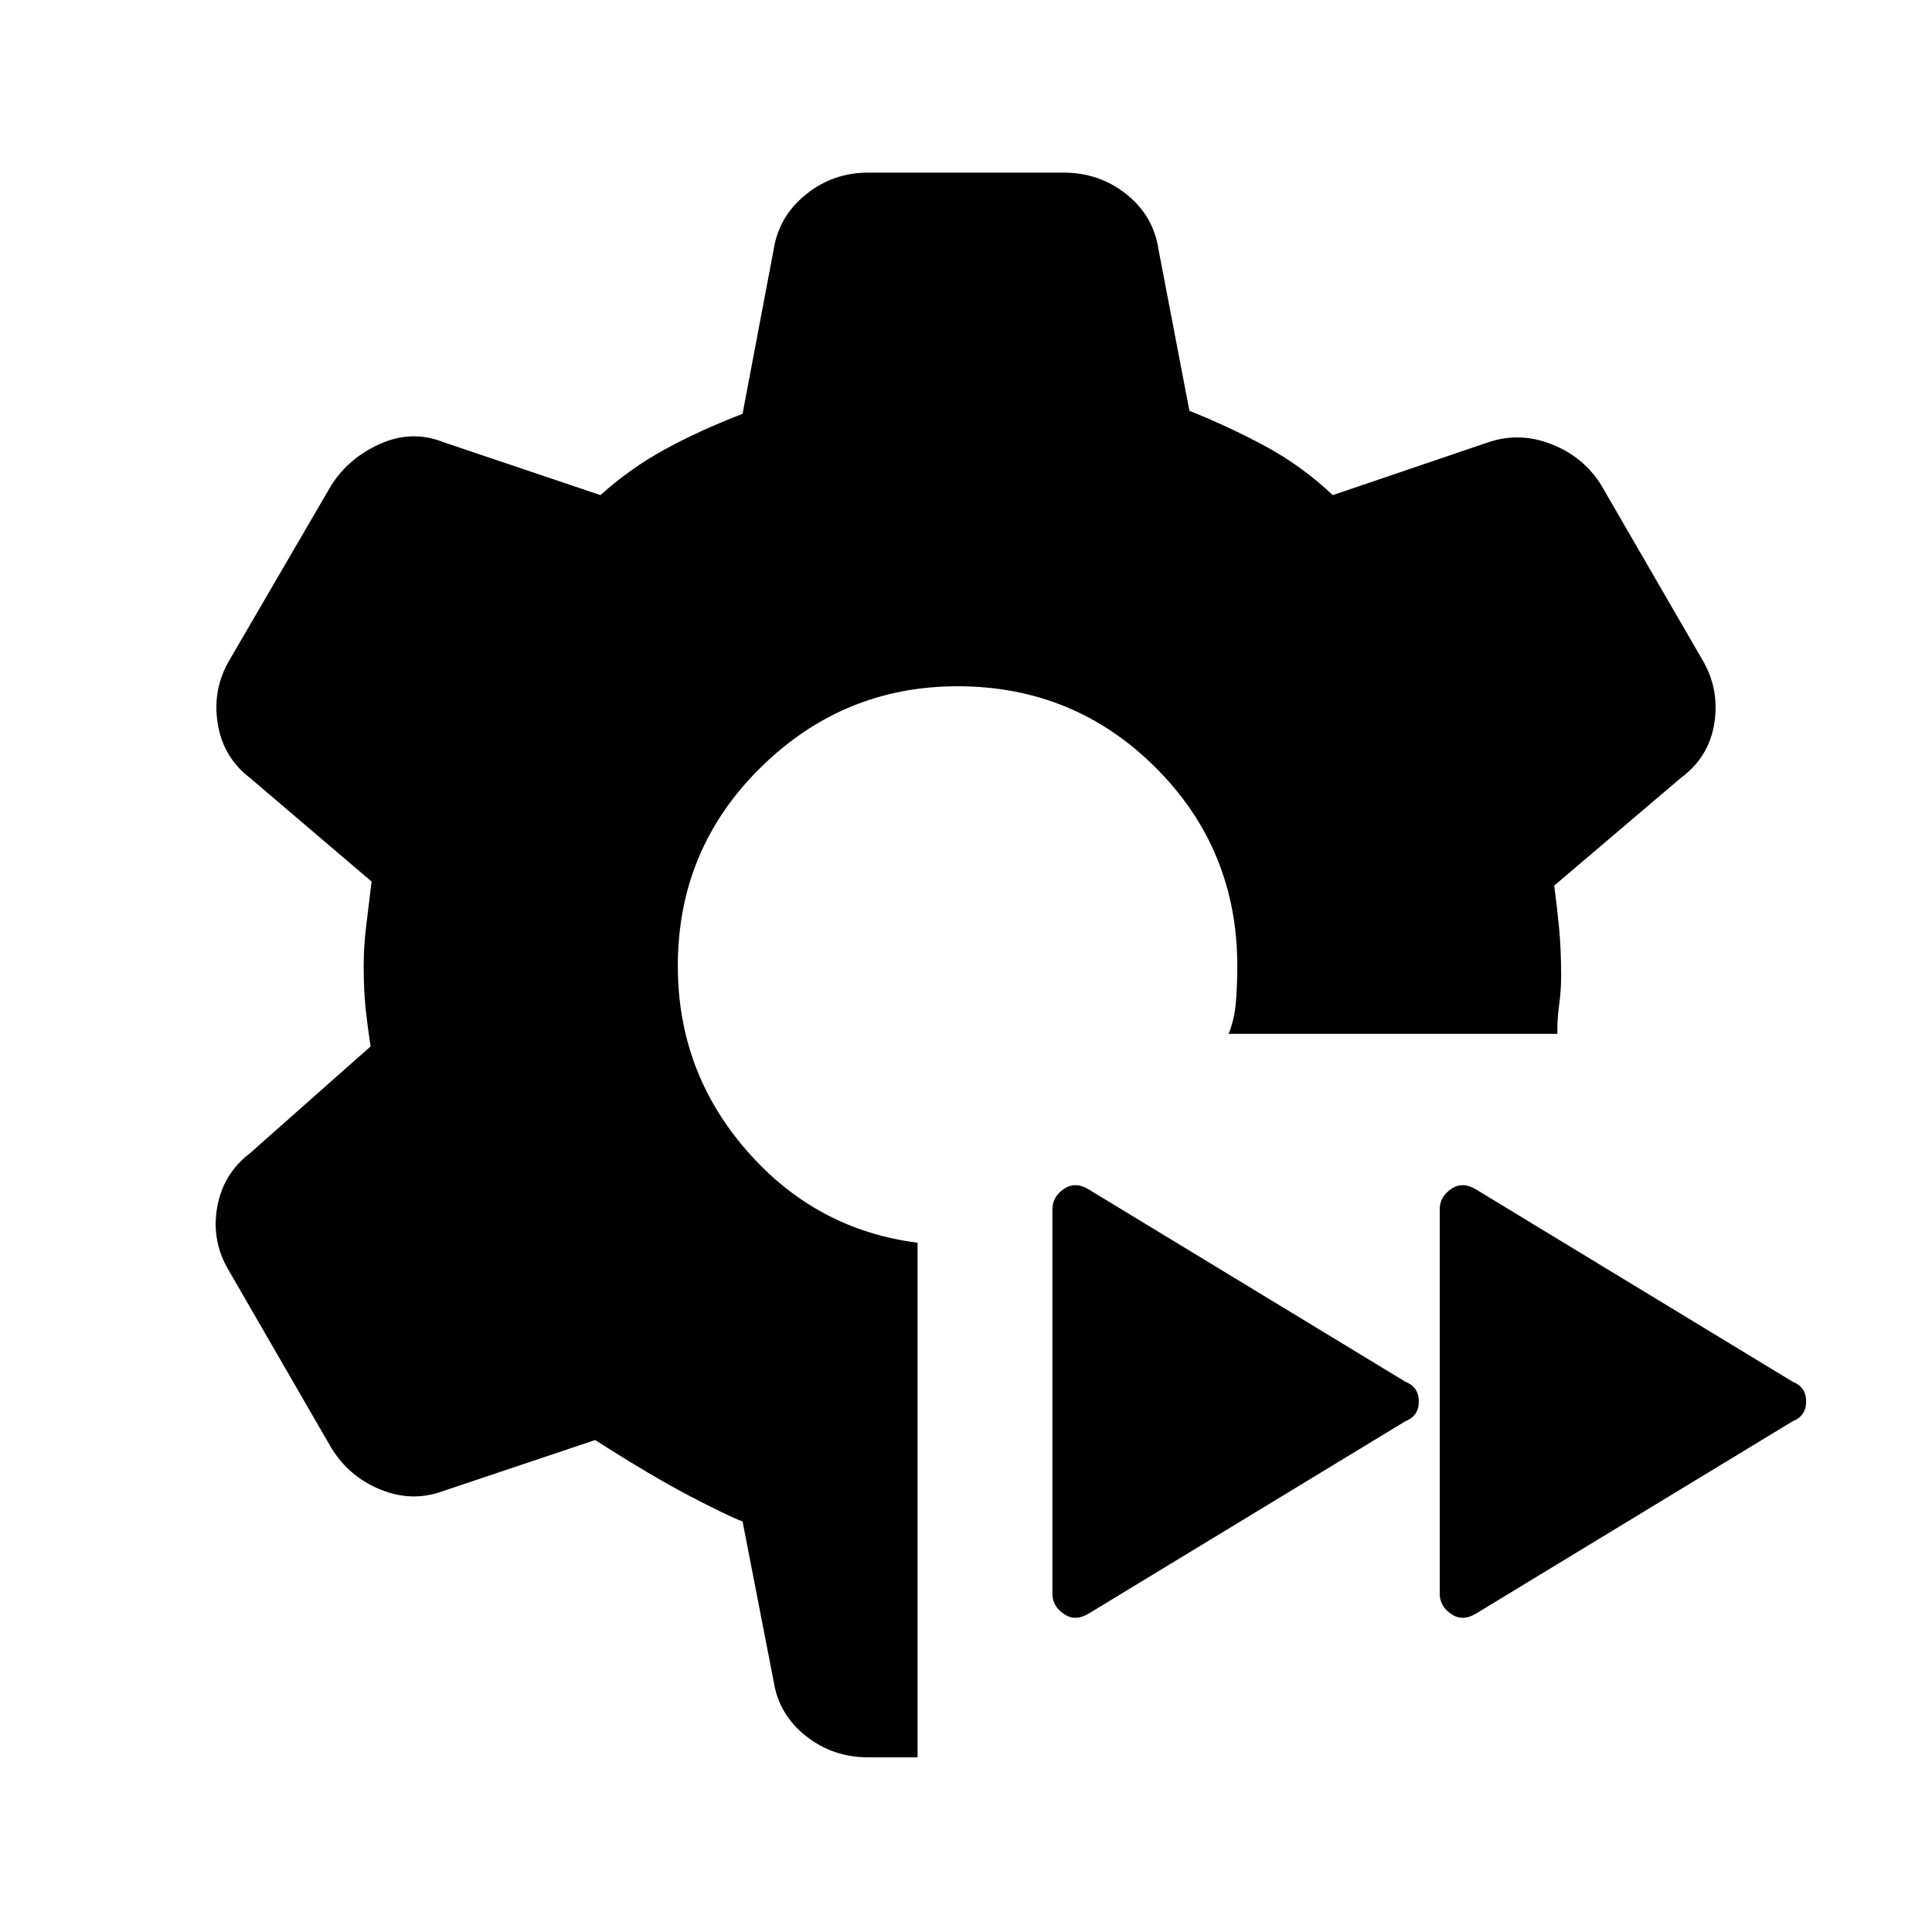 <svg xmlns="http://www.w3.org/2000/svg" height="20" viewBox="0 -960 960 960" width="20"><path d="M733.479-158.26q-6.695 4.13-12.391.25-5.696-3.881-5.696-10.077V-359.13q0-6.196 5.696-10.077 5.696-3.88 12.391.25l157.283 95.522q6.696 2.631 6.696 9.826 0 7.196-6.696 9.827L733.479-158.26Zm-192.457 0q-6.696 4.13-12.392.25-5.695-3.881-5.695-10.077V-359.13q0-6.196 5.695-10.077 5.696-3.88 12.392.25l157.283 95.522q6.696 2.631 6.696 9.826 0 7.196-6.696 9.827L541.022-158.26Zm-85.087 71.478h-24.522q-17.587 0-31.012-10.641-13.424-10.642-15.989-27.164l-15.435-79.412q-7.478-2.805-26.554-12.794-19.075-9.989-46.684-27.662l-75.413 25.304q-15.522 5.761-31.326-.717-15.805-6.479-24.566-21.001l-50.652-87.674q-8.761-14.522-5.914-31.294 2.848-16.772 16.305-27.098l59.978-53.109q-1.435-9.239-2.435-18.478t-1-21.478q0-9.739 1.25-19.978l2.685-21.978-60.478-51.543q-13.457-10.327-16.055-27.381-2.597-17.055 6.164-31.577l50.152-86.109q8.761-13.957 24.566-20.935 15.804-6.978 31.326-.783l78.044 26.305q14.608-13.174 31.836-22.63 17.228-9.457 38.771-17.761l15.435-81.543q2.565-16.522 15.989-27.414 13.425-10.891 31.012-10.891h97.174q17.587 0 31.012 10.641 13.424 10.642 15.989 27.164l15.435 80.543q19.478 7.804 37.554 17.511 18.075 9.706 33.684 24.38l77.413-26.305q15.522-5.195 31.326 1.033 15.805 6.228 24.566 20.185l50.152 86.609q8.761 14.522 6.163 31.577-2.597 17.054-16.619 27.381l-62.978 53.543q1.434 10.869 2.434 21.239 1 10.369 1 23.739 0 7.174-1 14.348-1 7.173-.869 14.347H610.5q2.935-7.304 3.62-15.858.684-8.555.684-17.859 0-58-40.5-98.5t-98.5-40.5q-56.934 0-97.967 40.5T336.804-480q0 52.5 34.283 91.783 34.283 39.282 84.848 45.717v255.718Z"/></svg>